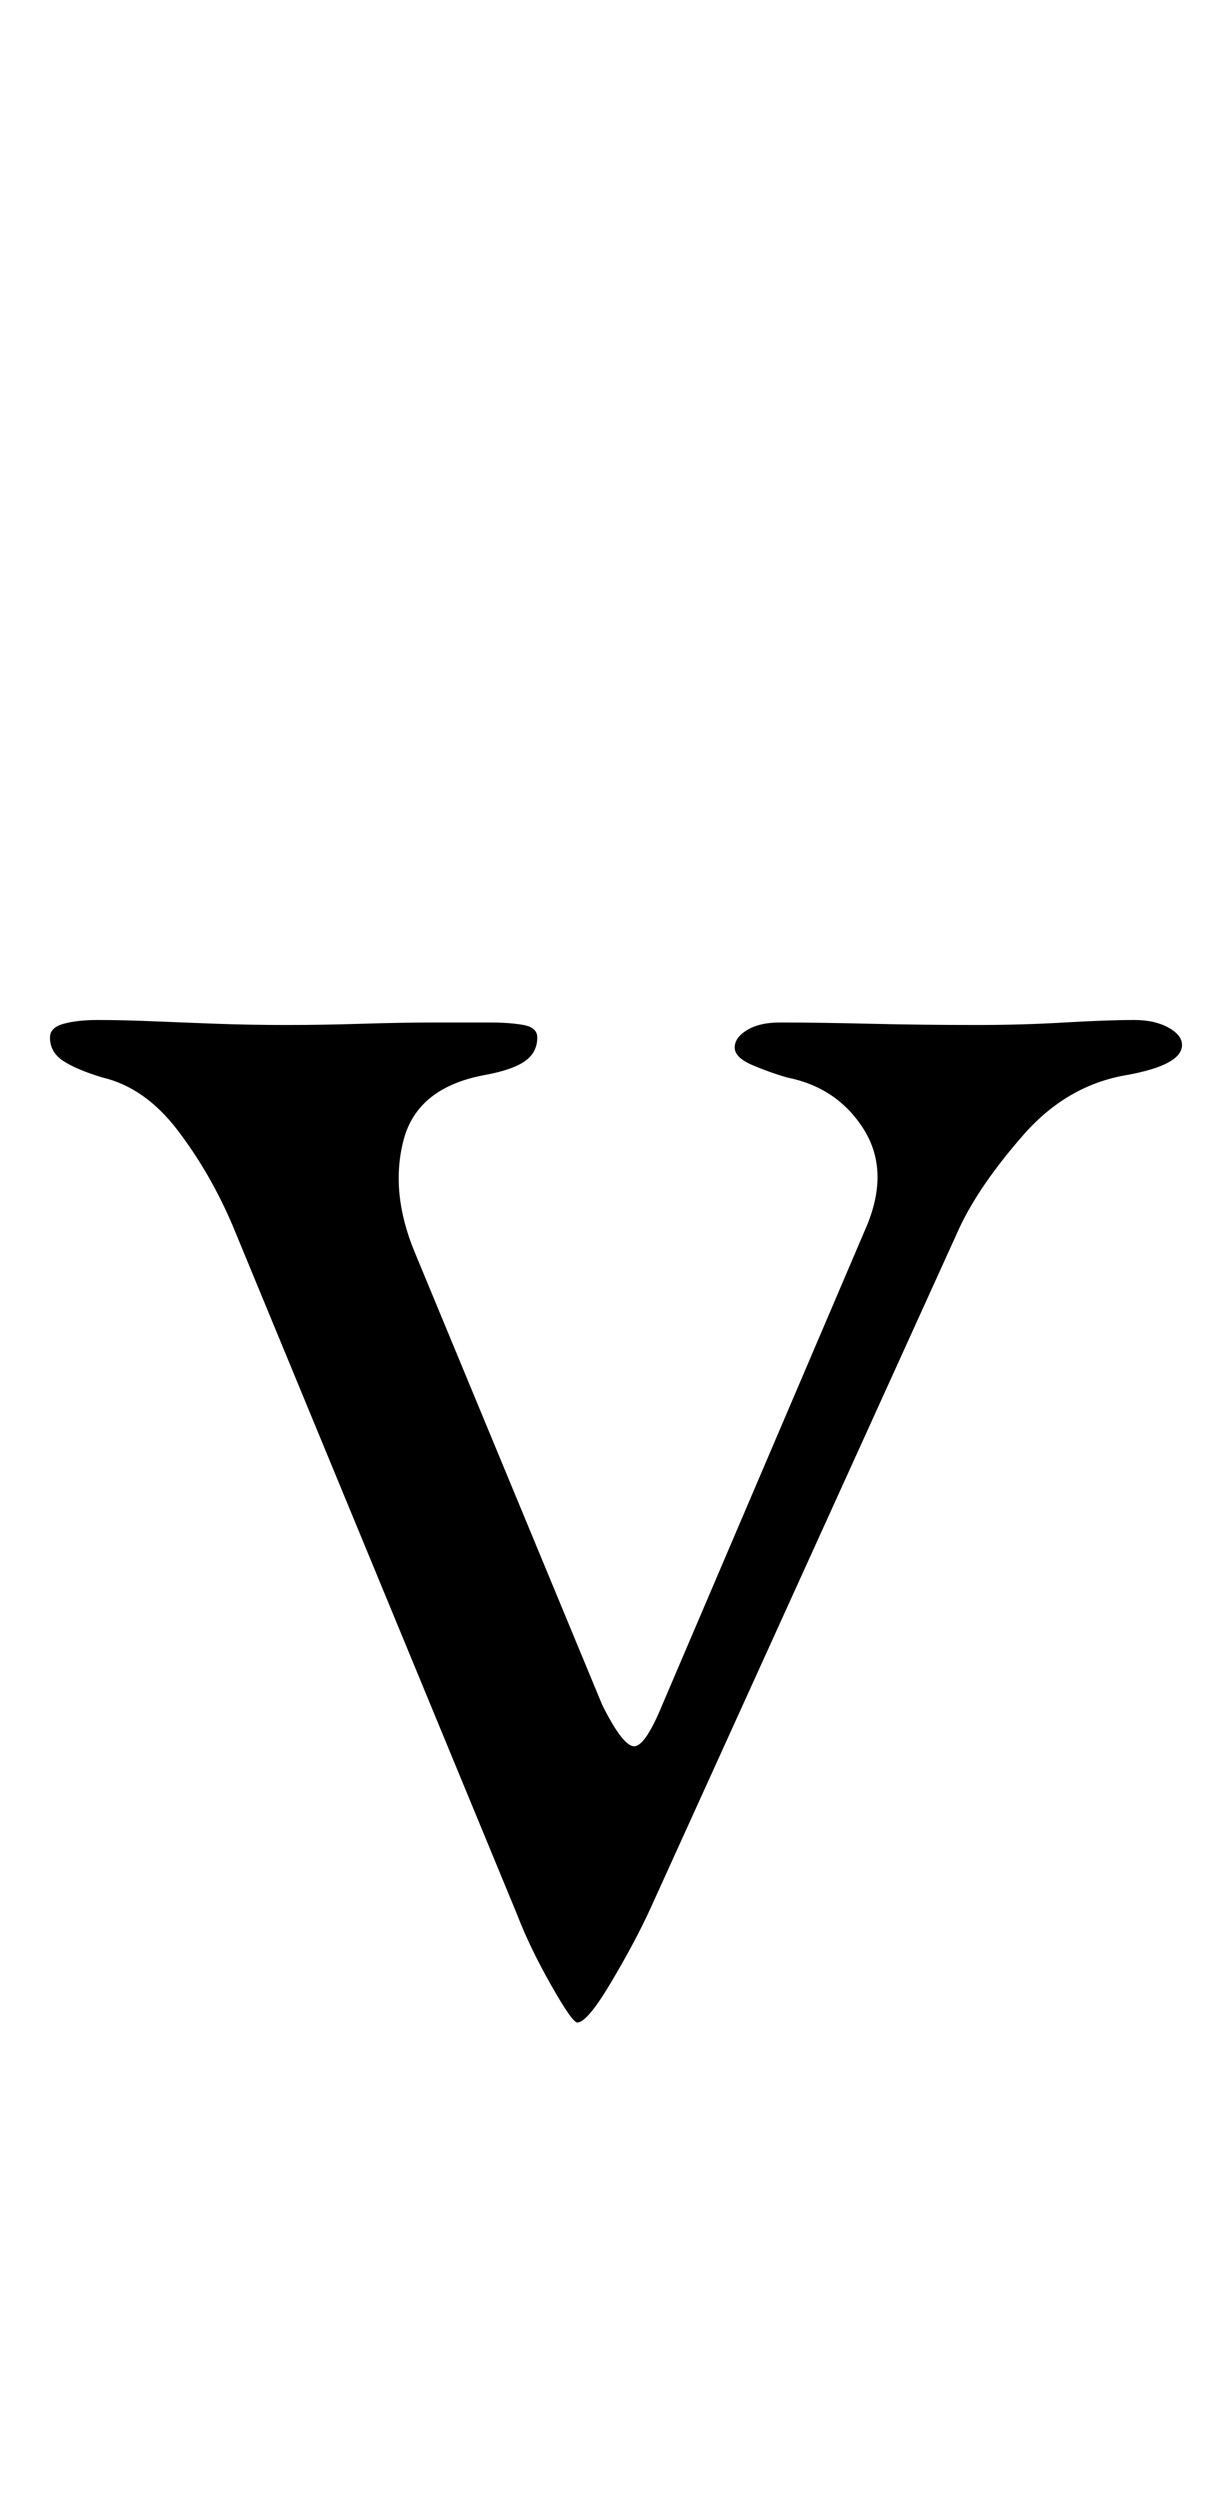 <?xml version="1.0" standalone="no"?>
<!DOCTYPE svg PUBLIC "-//W3C//DTD SVG 1.1//EN" "http://www.w3.org/Graphics/SVG/1.1/DTD/svg11.dtd" >
<svg xmlns="http://www.w3.org/2000/svg" xmlns:xlink="http://www.w3.org/1999/xlink" version="1.1" viewBox="-10 0 483 1000">
  <g transform="matrix(1 0 0 -1 0 800)">
   <path fill="currentColor"
d="M221 -9q-2 0 -10.5 15t-13.5 28l-114 276q-9 21 -22 38t-30 21q-10 3 -15.5 6.5t-5.5 9.5q0 4 5.5 5.5t13.5 1.5q10 0 22 -0.5t25.5 -1t28.5 -0.5q14 0 30 0.5t30 0.5h21q8 0 13.5 -1t5.5 -5q0 -6 -5 -9.5t-16 -5.5q-27 -5 -32.5 -26t4.5 -45l75 -181q8 -16 12.5 -16.5
t11.5 16.5l82 192q9 22 -1.5 38.5t-30.5 20.5q-7 2 -14 5t-7 7t5 7t13 3q15 0 36 -0.5t43 -0.5q18 0 35 1t28 1q8 0 13.5 -3t5.5 -7t-5.5 -7t-16.5 -5q-24 -4 -41.5 -24t-25.5 -37l-124 -273q-6 -13 -15.5 -29t-13.5 -16z" />
  </g>

</svg>
